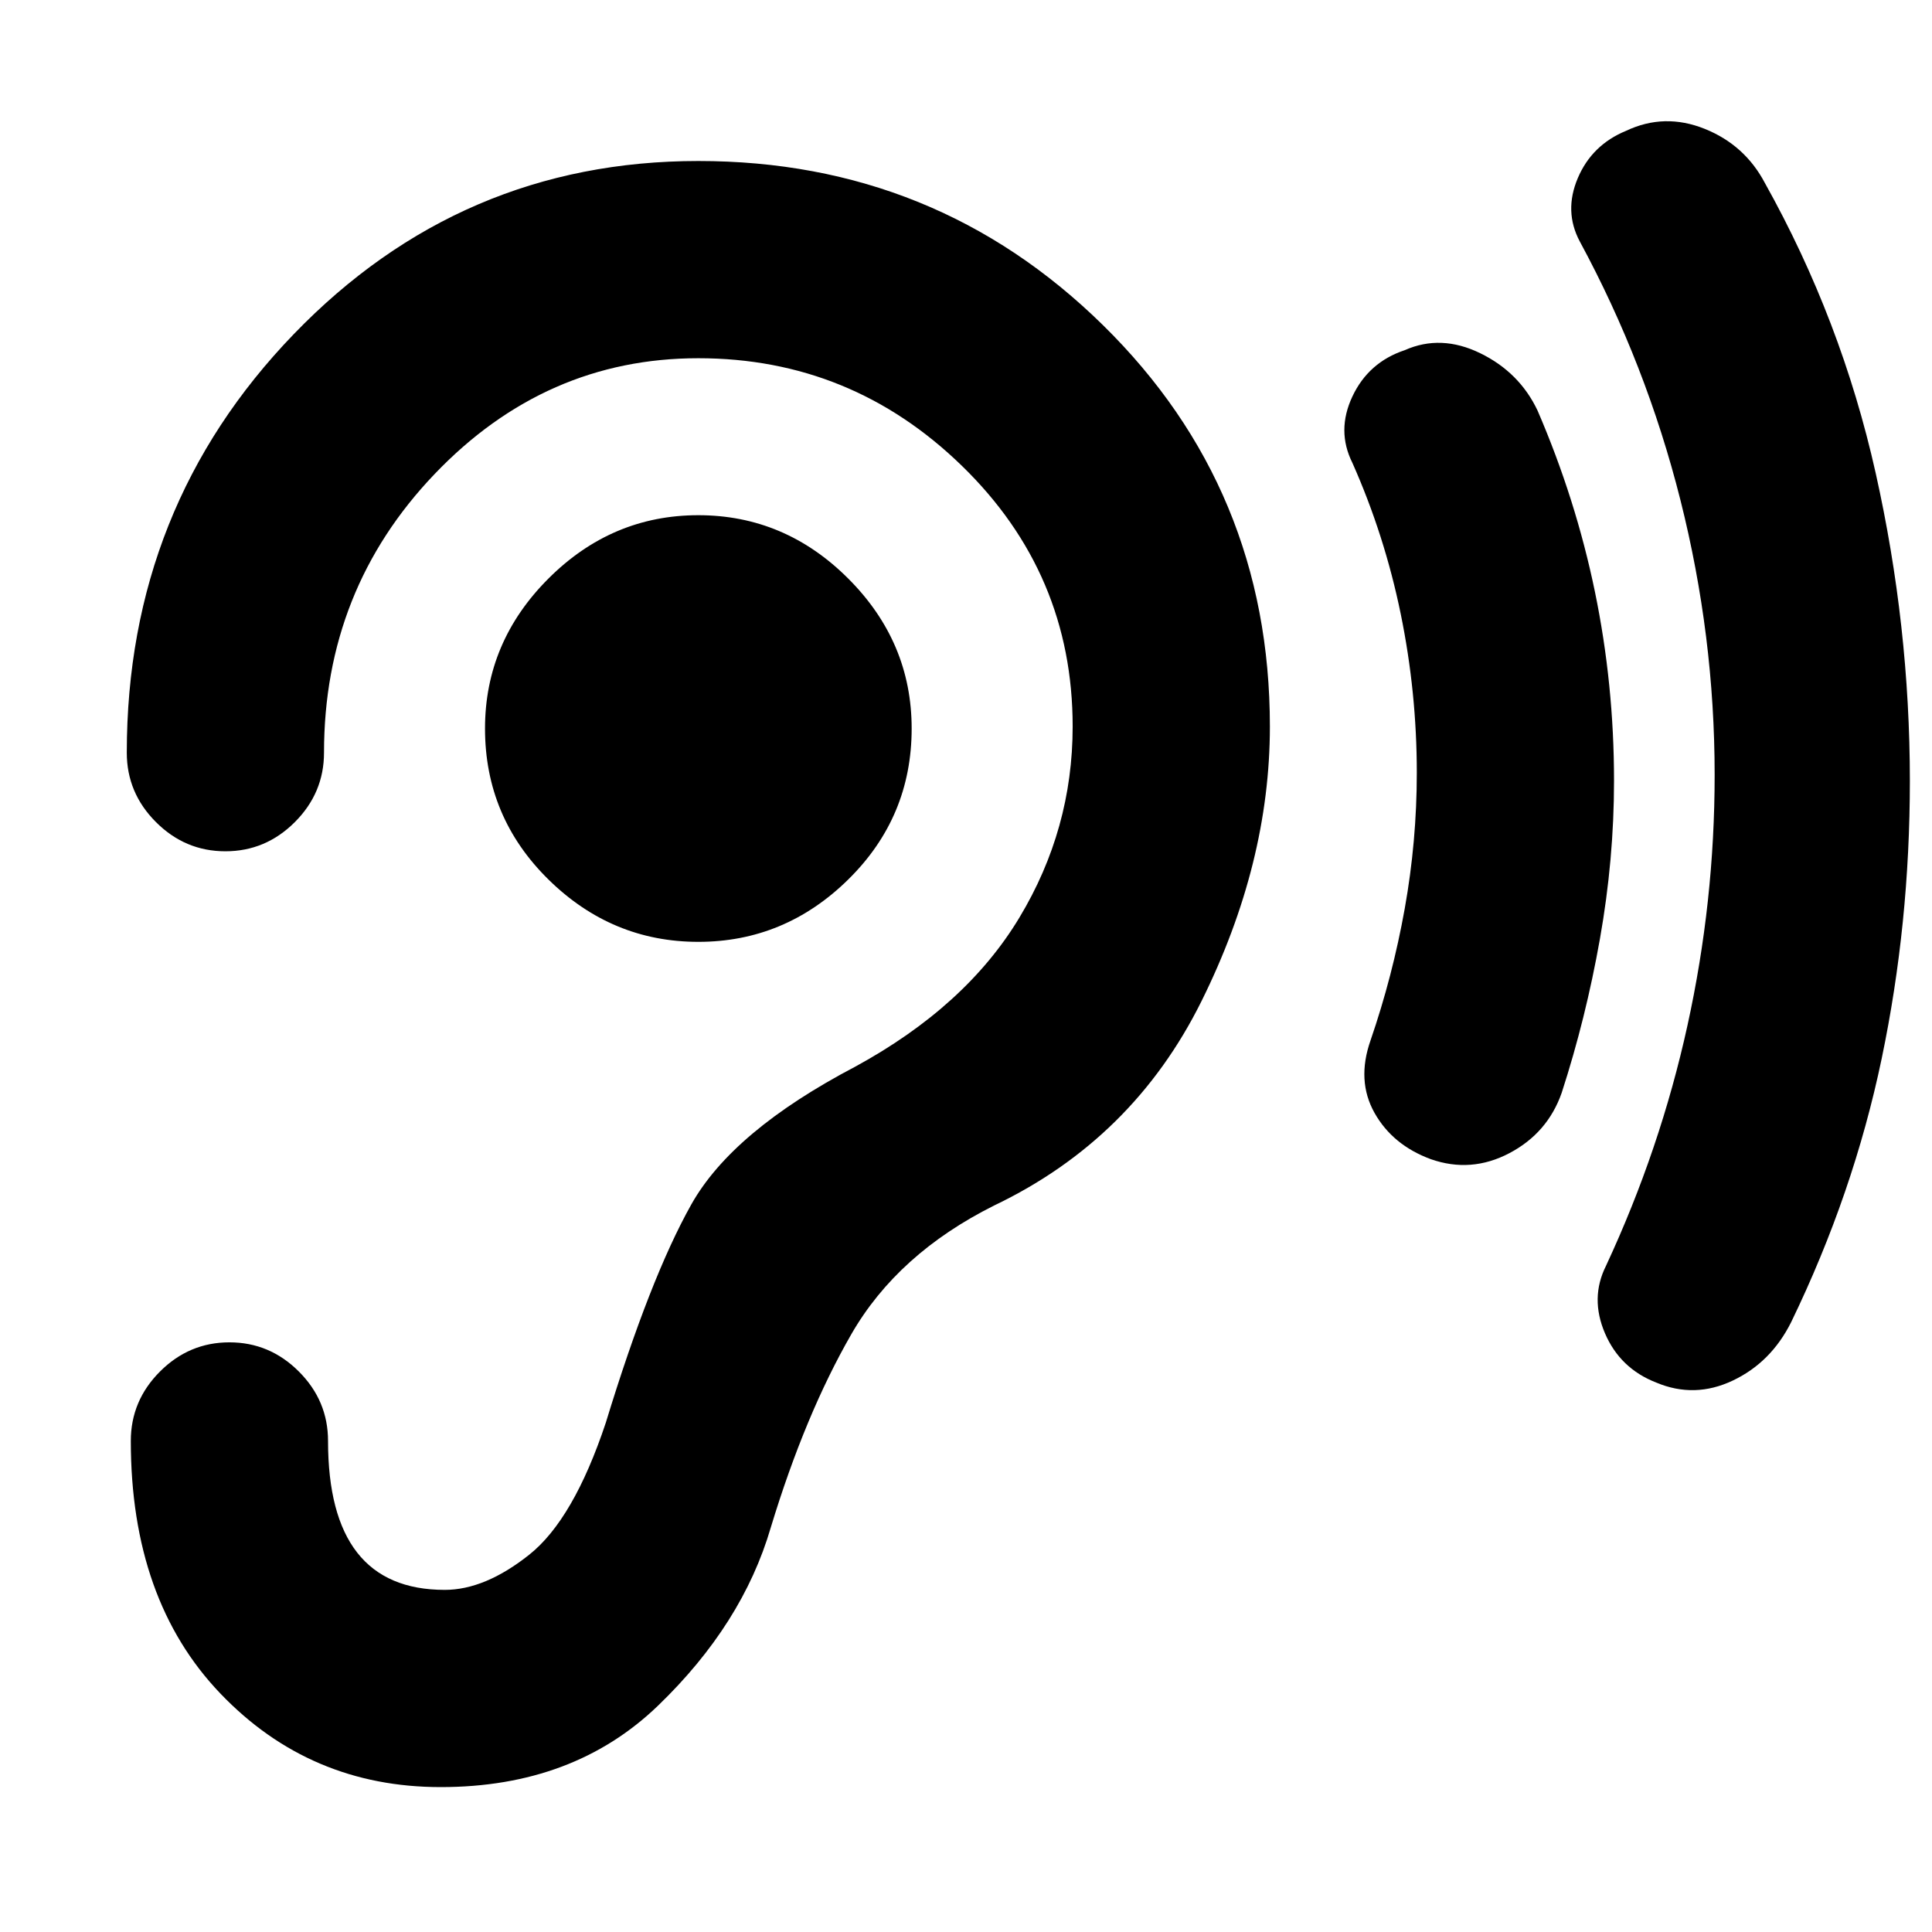 <svg xmlns="http://www.w3.org/2000/svg" height="20" viewBox="0 -960 960 960" width="20"><path d="M347-492q43 0 74.5-31t31.5-75q0-43-31.5-74.5T347-704q-43 0-74.5 31.5T241-598q0 44 31.5 75t74.5 31Zm364 108q-19-7-28-23t-2-36q11-32 17-65.5t6-67.5q0-40-8-79t-24-75q-8-16 0-33t26-23q18-8 37.5 1.5T764-756q19 44 28.5 90t9.5 94q0 39-7 78.5T776-417q-7 20-26 30t-39 3Zm112 111q-18-7-25.5-24.5t.5-33.5q27-58 40.5-119.5T852-575q0-69-17-136.5T785-840q-8-15-1-31.5t24-23.5q19-9 39-1t30 27q38 68 55 144t17 153q0 71-14 138t-45 131q-10 20-29 29t-38 1Zm-660 29q0-20-14.5-34.5T114-293q-20 0-34.5 14.5T65-244q0 79 44.5 125.5T219-72q66 0 108-40.5t56-88.5q17-56 40-96t71-64q69-33 103-101.5T631-599q0-118-83-199.5T347-880q-118 0-201 86T63-586q0 20 14.5 34.5T112-537q20 0 34.5-14.5T161-586q0-81 55-138.5T347-782q76 0 131 53.5T533-599q0 51-26.5 95T425-430q-61 32-81.5 68.5T301-253q-16 48-38 65.5T221-170q-29 0-43.5-18.5T163-244Z"/></svg>